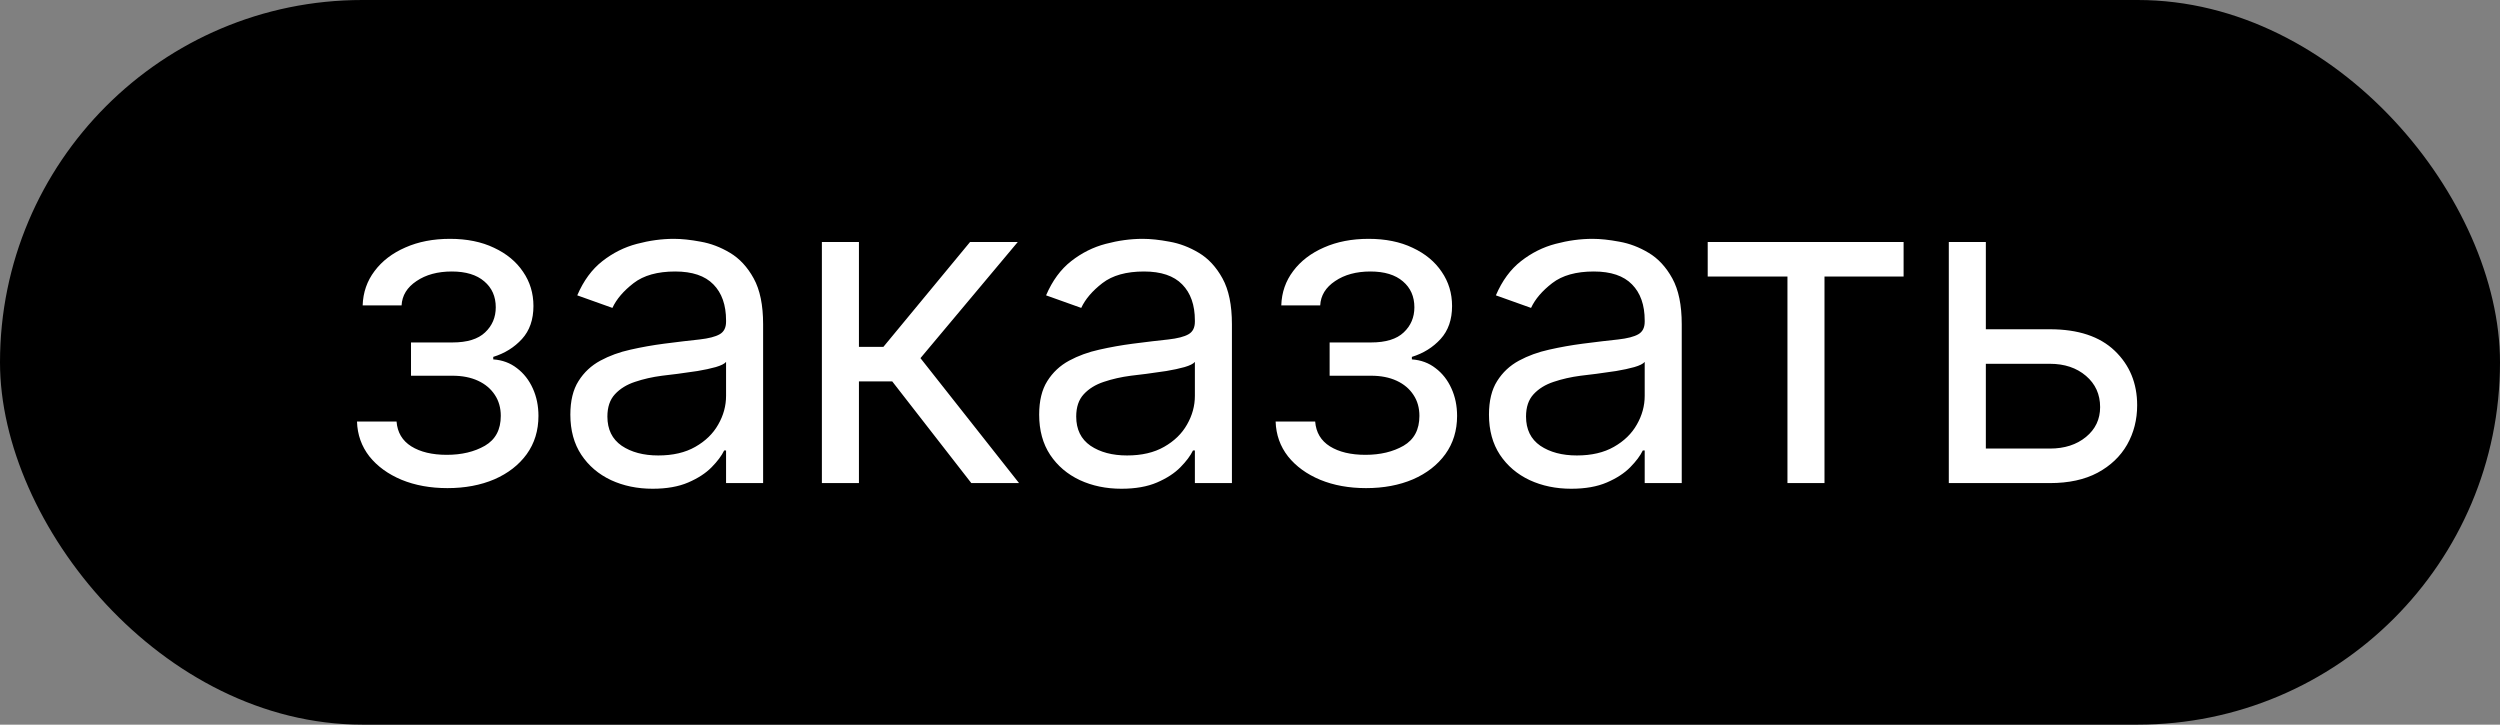 <svg width="207" height="60" viewBox="0 0 207 60" fill="none" xmlns="http://www.w3.org/2000/svg">
<rect x="0" y="0" width="207" height="60" fill="#808080" stroke="none"/>
<rect width="207" height="60" rx="30" fill="black"/>
<path d="M29.56 34.905H32.835C32.904 35.806 33.312 36.491 34.057 36.959C34.81 37.427 35.79 37.66 36.994 37.66C38.224 37.66 39.277 37.409 40.152 36.907C41.028 36.395 41.465 35.572 41.465 34.437C41.465 33.77 41.3 33.19 40.971 32.696C40.642 32.193 40.178 31.803 39.581 31.526C38.983 31.249 38.276 31.11 37.462 31.11H34.031V28.355H37.462C38.684 28.355 39.585 28.077 40.165 27.523C40.755 26.968 41.049 26.275 41.049 25.443C41.049 24.551 40.733 23.836 40.1 23.299C39.468 22.753 38.571 22.48 37.41 22.48C36.24 22.48 35.265 22.744 34.486 23.273C33.706 23.793 33.294 24.464 33.251 25.287H30.028C30.062 24.213 30.392 23.264 31.015 22.441C31.639 21.609 32.488 20.959 33.563 20.491C34.637 20.015 35.868 19.776 37.254 19.776C38.658 19.776 39.875 20.023 40.906 20.517C41.946 21.003 42.747 21.665 43.311 22.506C43.883 23.338 44.169 24.282 44.169 25.339C44.169 26.466 43.852 27.375 43.22 28.069C42.587 28.762 41.794 29.256 40.841 29.55V29.758C41.595 29.81 42.249 30.053 42.804 30.486C43.367 30.911 43.804 31.47 44.117 32.163C44.428 32.847 44.584 33.605 44.584 34.437C44.584 35.65 44.259 36.707 43.61 37.608C42.96 38.501 42.067 39.194 40.932 39.688C39.797 40.173 38.502 40.416 37.046 40.416C35.634 40.416 34.369 40.186 33.251 39.727C32.133 39.259 31.245 38.614 30.586 37.791C29.937 36.959 29.594 35.997 29.56 34.905ZM54.036 40.468C52.771 40.468 51.623 40.23 50.591 39.753C49.56 39.268 48.742 38.57 48.135 37.66C47.528 36.742 47.225 35.633 47.225 34.333C47.225 33.19 47.45 32.262 47.901 31.552C48.352 30.833 48.954 30.27 49.708 29.862C50.461 29.455 51.293 29.152 52.203 28.952C53.121 28.744 54.044 28.58 54.971 28.459C56.184 28.303 57.168 28.186 57.922 28.108C58.684 28.021 59.239 27.878 59.585 27.679C59.941 27.479 60.118 27.133 60.118 26.639V26.535C60.118 25.253 59.767 24.256 59.066 23.546C58.372 22.835 57.32 22.48 55.907 22.48C54.443 22.48 53.295 22.8 52.463 23.442C51.631 24.083 51.046 24.767 50.708 25.495L47.797 24.455C48.317 23.242 49.01 22.298 49.877 21.622C50.752 20.938 51.705 20.461 52.736 20.192C53.776 19.915 54.798 19.776 55.803 19.776C56.444 19.776 57.181 19.854 58.013 20.01C58.853 20.158 59.663 20.465 60.443 20.933C61.232 21.401 61.886 22.107 62.406 23.052C62.926 23.996 63.186 25.261 63.186 26.847V40H60.118V37.297H59.962C59.754 37.73 59.408 38.193 58.923 38.687C58.437 39.181 57.792 39.601 56.986 39.948C56.18 40.295 55.197 40.468 54.036 40.468ZM54.504 37.712C55.717 37.712 56.739 37.474 57.571 36.998C58.411 36.521 59.044 35.906 59.468 35.152C59.902 34.398 60.118 33.605 60.118 32.774V29.966C59.988 30.122 59.702 30.265 59.261 30.395C58.827 30.516 58.325 30.625 57.753 30.72C57.19 30.807 56.639 30.885 56.102 30.954C55.574 31.015 55.145 31.067 54.816 31.11C54.018 31.214 53.273 31.383 52.58 31.617C51.895 31.842 51.341 32.184 50.916 32.644C50.5 33.094 50.292 33.709 50.292 34.489C50.292 35.555 50.687 36.361 51.475 36.907C52.272 37.444 53.282 37.712 54.504 37.712ZM68.052 40V20.036H71.12V28.718H73.147L80.322 20.036H84.273L76.214 29.654L84.377 40H80.425L73.875 31.578H71.12V40H68.052ZM92.853 40.468C91.588 40.468 90.44 40.23 89.409 39.753C88.378 39.268 87.559 38.57 86.952 37.66C86.346 36.742 86.043 35.633 86.043 34.333C86.043 33.19 86.268 32.262 86.718 31.552C87.169 30.833 87.771 30.27 88.525 29.862C89.279 29.455 90.111 29.152 91.02 28.952C91.939 28.744 92.862 28.58 93.789 28.459C95.002 28.303 95.985 28.186 96.739 28.108C97.502 28.021 98.056 27.878 98.403 27.679C98.758 27.479 98.936 27.133 98.936 26.639V26.535C98.936 25.253 98.585 24.256 97.883 23.546C97.19 22.835 96.137 22.48 94.725 22.48C93.26 22.48 92.112 22.8 91.28 23.442C90.449 24.083 89.864 24.767 89.526 25.495L86.615 24.455C87.134 23.242 87.828 22.298 88.694 21.622C89.569 20.938 90.522 20.461 91.553 20.192C92.593 19.915 93.616 19.776 94.621 19.776C95.262 19.776 95.998 19.854 96.83 20.01C97.671 20.158 98.481 20.465 99.261 20.933C100.049 21.401 100.703 22.107 101.223 23.052C101.743 23.996 102.003 25.261 102.003 26.847V40H98.936V37.297H98.78C98.572 37.73 98.225 38.193 97.74 38.687C97.255 39.181 96.609 39.601 95.803 39.948C94.998 40.295 94.014 40.468 92.853 40.468ZM93.321 37.712C94.534 37.712 95.556 37.474 96.388 36.998C97.229 36.521 97.861 35.906 98.286 35.152C98.719 34.398 98.936 33.605 98.936 32.774V29.966C98.806 30.122 98.52 30.265 98.078 30.395C97.645 30.516 97.142 30.625 96.57 30.72C96.007 30.807 95.457 30.885 94.92 30.954C94.391 31.015 93.962 31.067 93.633 31.11C92.836 31.214 92.091 31.383 91.397 31.617C90.713 31.842 90.158 32.184 89.734 32.644C89.318 33.094 89.11 33.709 89.11 34.489C89.11 35.555 89.504 36.361 90.293 36.907C91.09 37.444 92.099 37.712 93.321 37.712ZM105.622 34.905H108.897C108.966 35.806 109.374 36.491 110.119 36.959C110.873 37.427 111.852 37.66 113.056 37.66C114.287 37.66 115.339 37.409 116.215 36.907C117.09 36.395 117.527 35.572 117.527 34.437C117.527 33.77 117.363 33.19 117.033 32.696C116.704 32.193 116.241 31.803 115.643 31.526C115.045 31.249 114.339 31.11 113.524 31.11H110.093V28.355H113.524C114.746 28.355 115.647 28.077 116.228 27.523C116.817 26.968 117.111 26.275 117.111 25.443C117.111 24.551 116.795 23.836 116.163 23.299C115.53 22.753 114.633 22.48 113.472 22.48C112.302 22.48 111.328 22.744 110.548 23.273C109.768 23.793 109.356 24.464 109.313 25.287H106.09C106.124 24.213 106.454 23.264 107.078 22.441C107.701 21.609 108.551 20.959 109.625 20.491C110.699 20.015 111.93 19.776 113.316 19.776C114.72 19.776 115.937 20.023 116.968 20.517C118.008 21.003 118.81 21.665 119.373 22.506C119.945 23.338 120.231 24.282 120.231 25.339C120.231 26.466 119.914 27.375 119.282 28.069C118.649 28.762 117.857 29.256 116.903 29.55V29.758C117.657 29.81 118.311 30.053 118.866 30.486C119.429 30.911 119.867 31.47 120.179 32.163C120.491 32.847 120.647 33.605 120.647 34.437C120.647 35.65 120.322 36.707 119.672 37.608C119.022 38.501 118.129 39.194 116.994 39.688C115.859 40.173 114.564 40.416 113.108 40.416C111.696 40.416 110.431 40.186 109.313 39.727C108.195 39.259 107.307 38.614 106.649 37.791C105.999 36.959 105.657 35.997 105.622 34.905ZM130.098 40.468C128.833 40.468 127.685 40.23 126.654 39.753C125.623 39.268 124.804 38.57 124.197 37.66C123.591 36.742 123.287 35.633 123.287 34.333C123.287 33.19 123.513 32.262 123.963 31.552C124.414 30.833 125.016 30.27 125.77 29.862C126.524 29.455 127.355 29.152 128.265 28.952C129.184 28.744 130.107 28.58 131.034 28.459C132.247 28.303 133.23 28.186 133.984 28.108C134.747 28.021 135.301 27.878 135.648 27.679C136.003 27.479 136.181 27.133 136.181 26.639V26.535C136.181 25.253 135.83 24.256 135.128 23.546C134.435 22.835 133.382 22.48 131.969 22.48C130.505 22.48 129.357 22.8 128.525 23.442C127.693 24.083 127.109 24.767 126.771 25.495L123.859 24.455C124.379 23.242 125.072 22.298 125.939 21.622C126.814 20.938 127.767 20.461 128.798 20.192C129.838 19.915 130.86 19.776 131.865 19.776C132.507 19.776 133.243 19.854 134.075 20.01C134.915 20.158 135.726 20.465 136.505 20.933C137.294 21.401 137.948 22.107 138.468 23.052C138.988 23.996 139.248 25.261 139.248 26.847V40H136.181V37.297H136.025C135.817 37.73 135.47 38.193 134.985 38.687C134.5 39.181 133.854 39.601 133.048 39.948C132.242 40.295 131.259 40.468 130.098 40.468ZM130.566 37.712C131.779 37.712 132.801 37.474 133.633 36.998C134.474 36.521 135.106 35.906 135.531 35.152C135.964 34.398 136.181 33.605 136.181 32.774V29.966C136.051 30.122 135.765 30.265 135.323 30.395C134.89 30.516 134.387 30.625 133.815 30.72C133.252 30.807 132.702 30.885 132.164 30.954C131.636 31.015 131.207 31.067 130.878 31.11C130.081 31.214 129.335 31.383 128.642 31.617C127.958 31.842 127.403 32.184 126.979 32.644C126.563 33.094 126.355 33.709 126.355 34.489C126.355 35.555 126.749 36.361 127.537 36.907C128.335 37.444 129.344 37.712 130.566 37.712ZM141.398 22.896V20.036H157.618V22.896H151.068V40H148.001V22.896H141.398ZM164.012 27.263H169.731C172.07 27.263 173.86 27.856 175.099 29.043C176.338 30.23 176.957 31.734 176.957 33.553C176.957 34.749 176.68 35.837 176.126 36.816C175.571 37.786 174.756 38.562 173.682 39.142C172.608 39.714 171.291 40 169.731 40H161.361V20.036H164.428V37.141H169.731C170.944 37.141 171.94 36.82 172.72 36.179C173.5 35.538 173.89 34.715 173.89 33.709C173.89 32.652 173.5 31.79 172.72 31.123C171.94 30.456 170.944 30.122 169.731 30.122H164.012V27.263Z" fill="white"/>
</svg>
